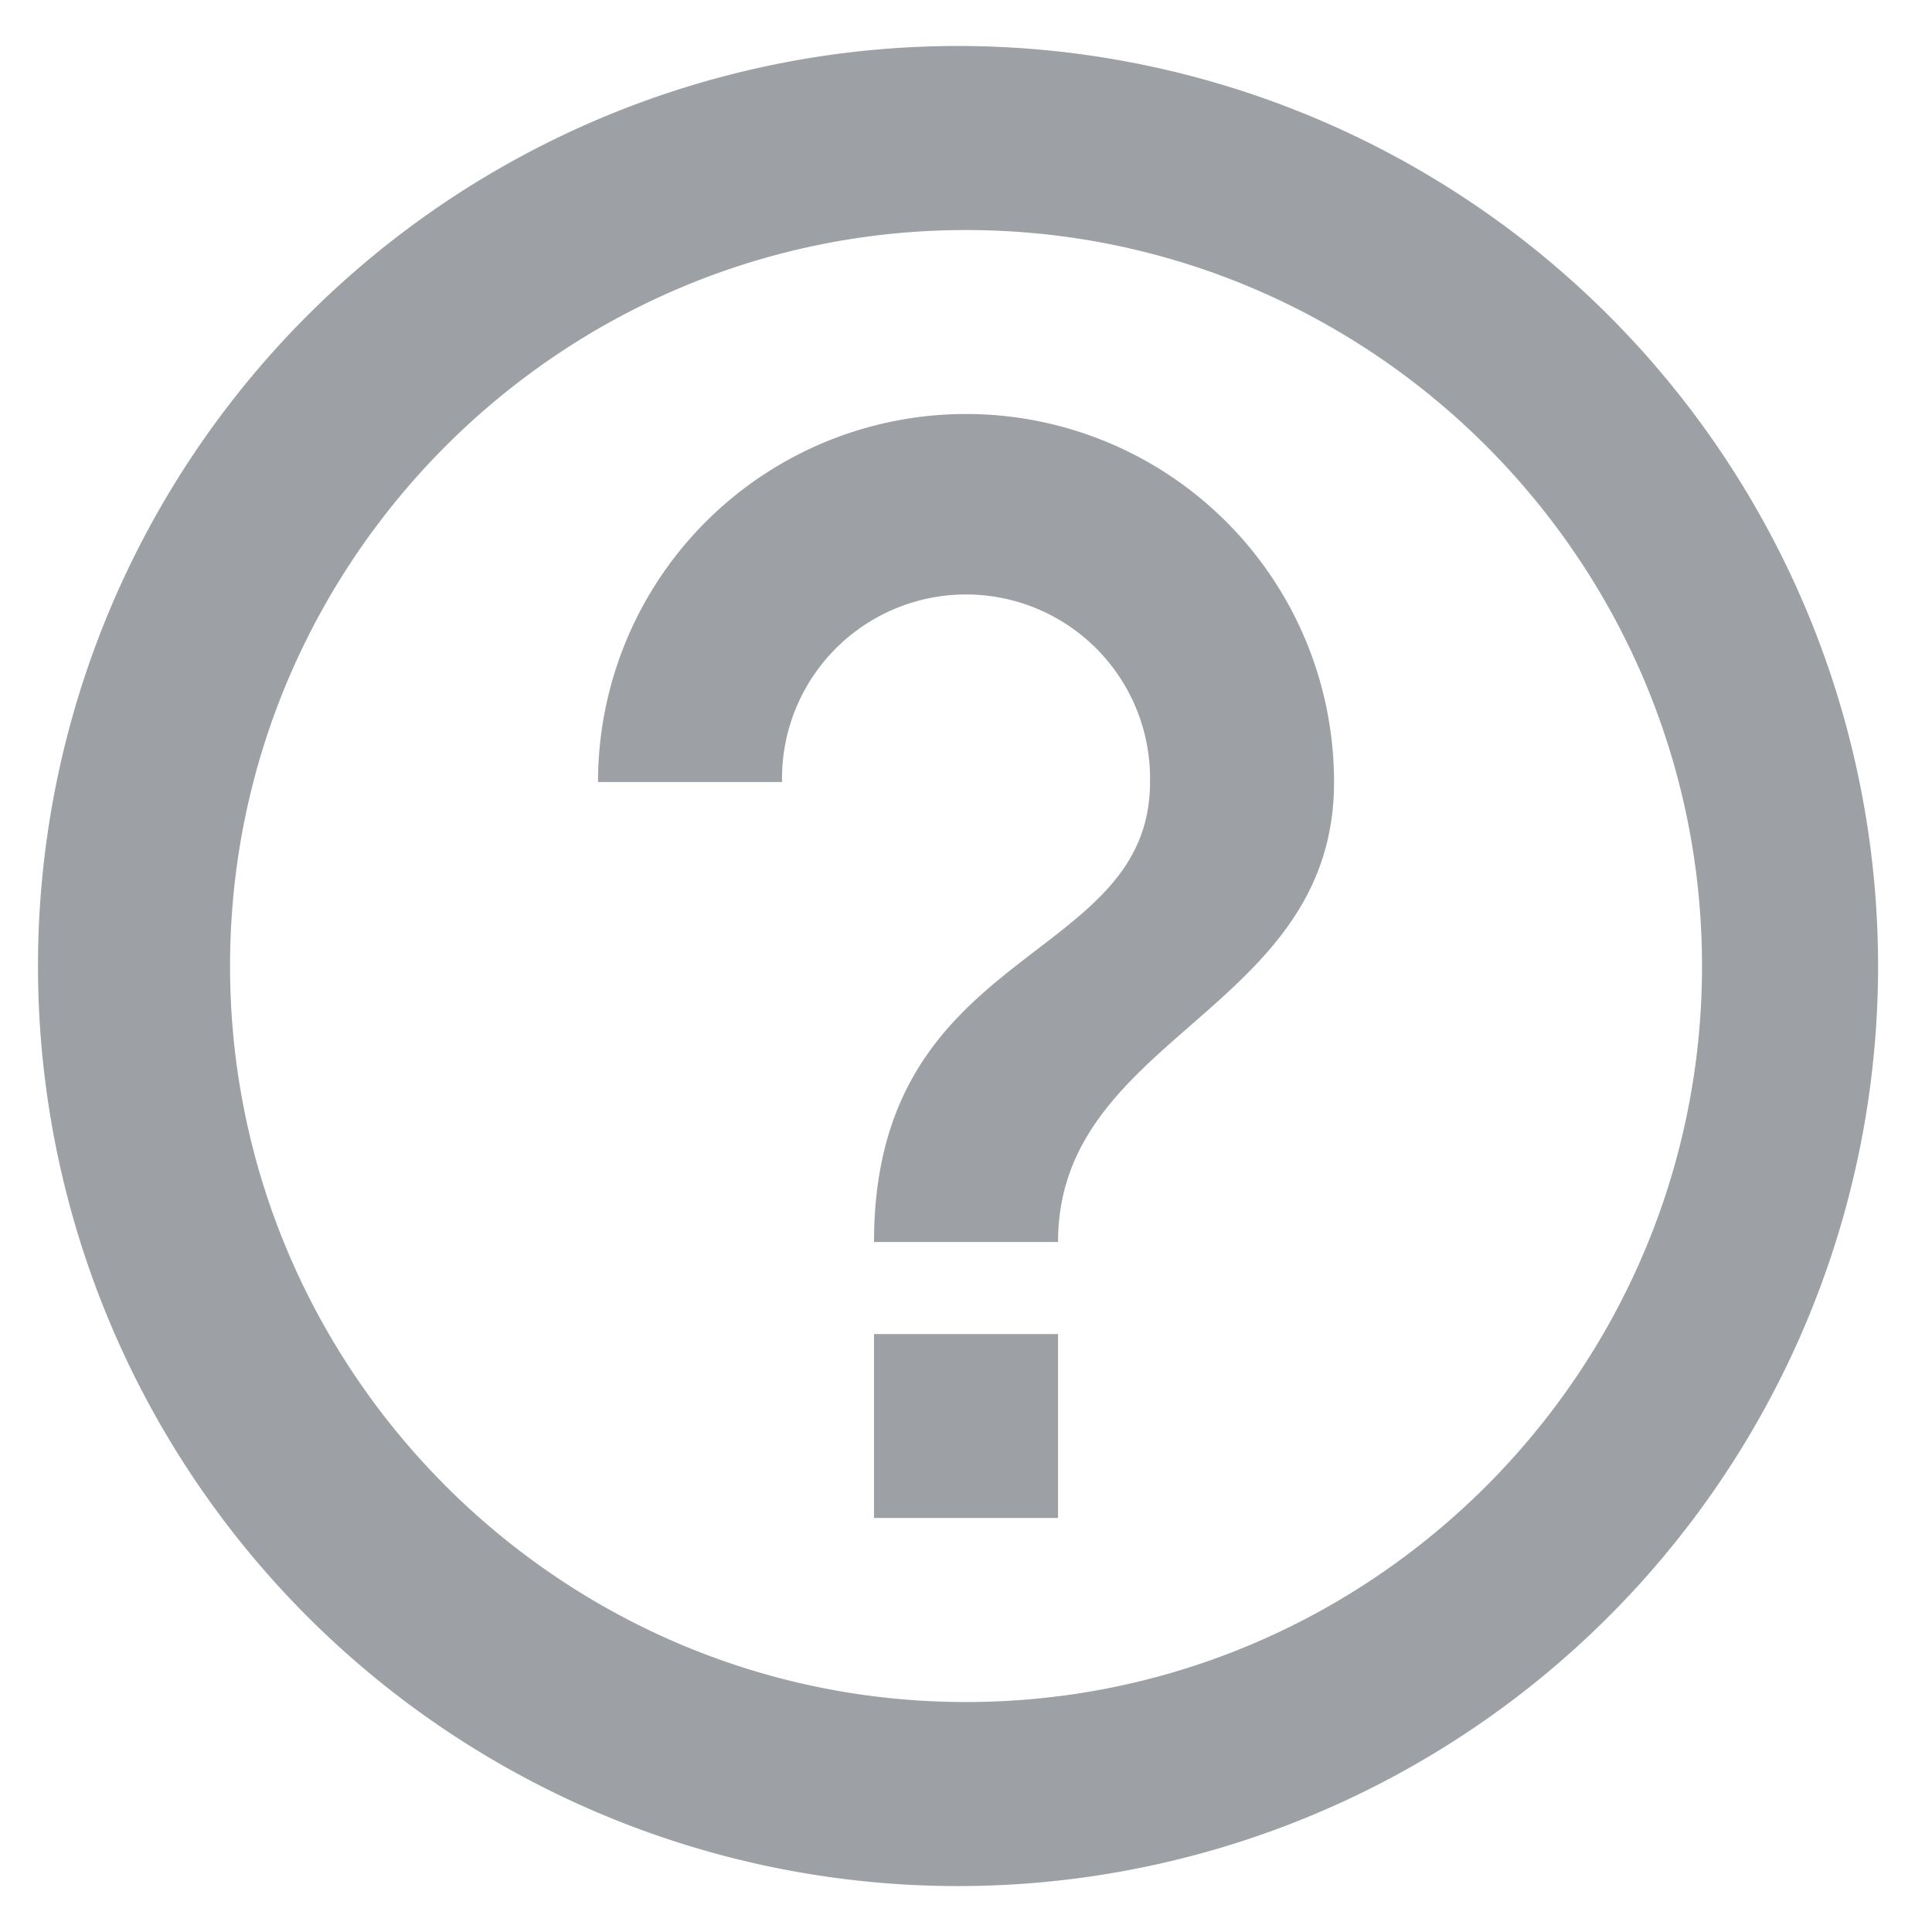 <svg width="28" height="28" fill="none" xmlns="http://www.w3.org/2000/svg"><path d="M12.667 22h2.667v-2.666h-2.667V22zM14 .667a13.334 13.334 0 100 26.667A13.334 13.334 0 0014 .667zm0 24C8.12 24.667 3.334 19.88 3.334 14S8.12 3.334 14 3.334c5.88 0 10.667 4.786 10.667 10.666 0 5.88-4.787 10.667-10.667 10.667zM14 6a5.333 5.333 0 00-5.333 5.334h2.667a2.667 2.667 0 115.333 0c0 2.666-4 2.333-4 6.666h2.667c0-3 4-3.333 4-6.666A5.333 5.333 0 0014 6z" fill="#9DA1A6"/></svg>